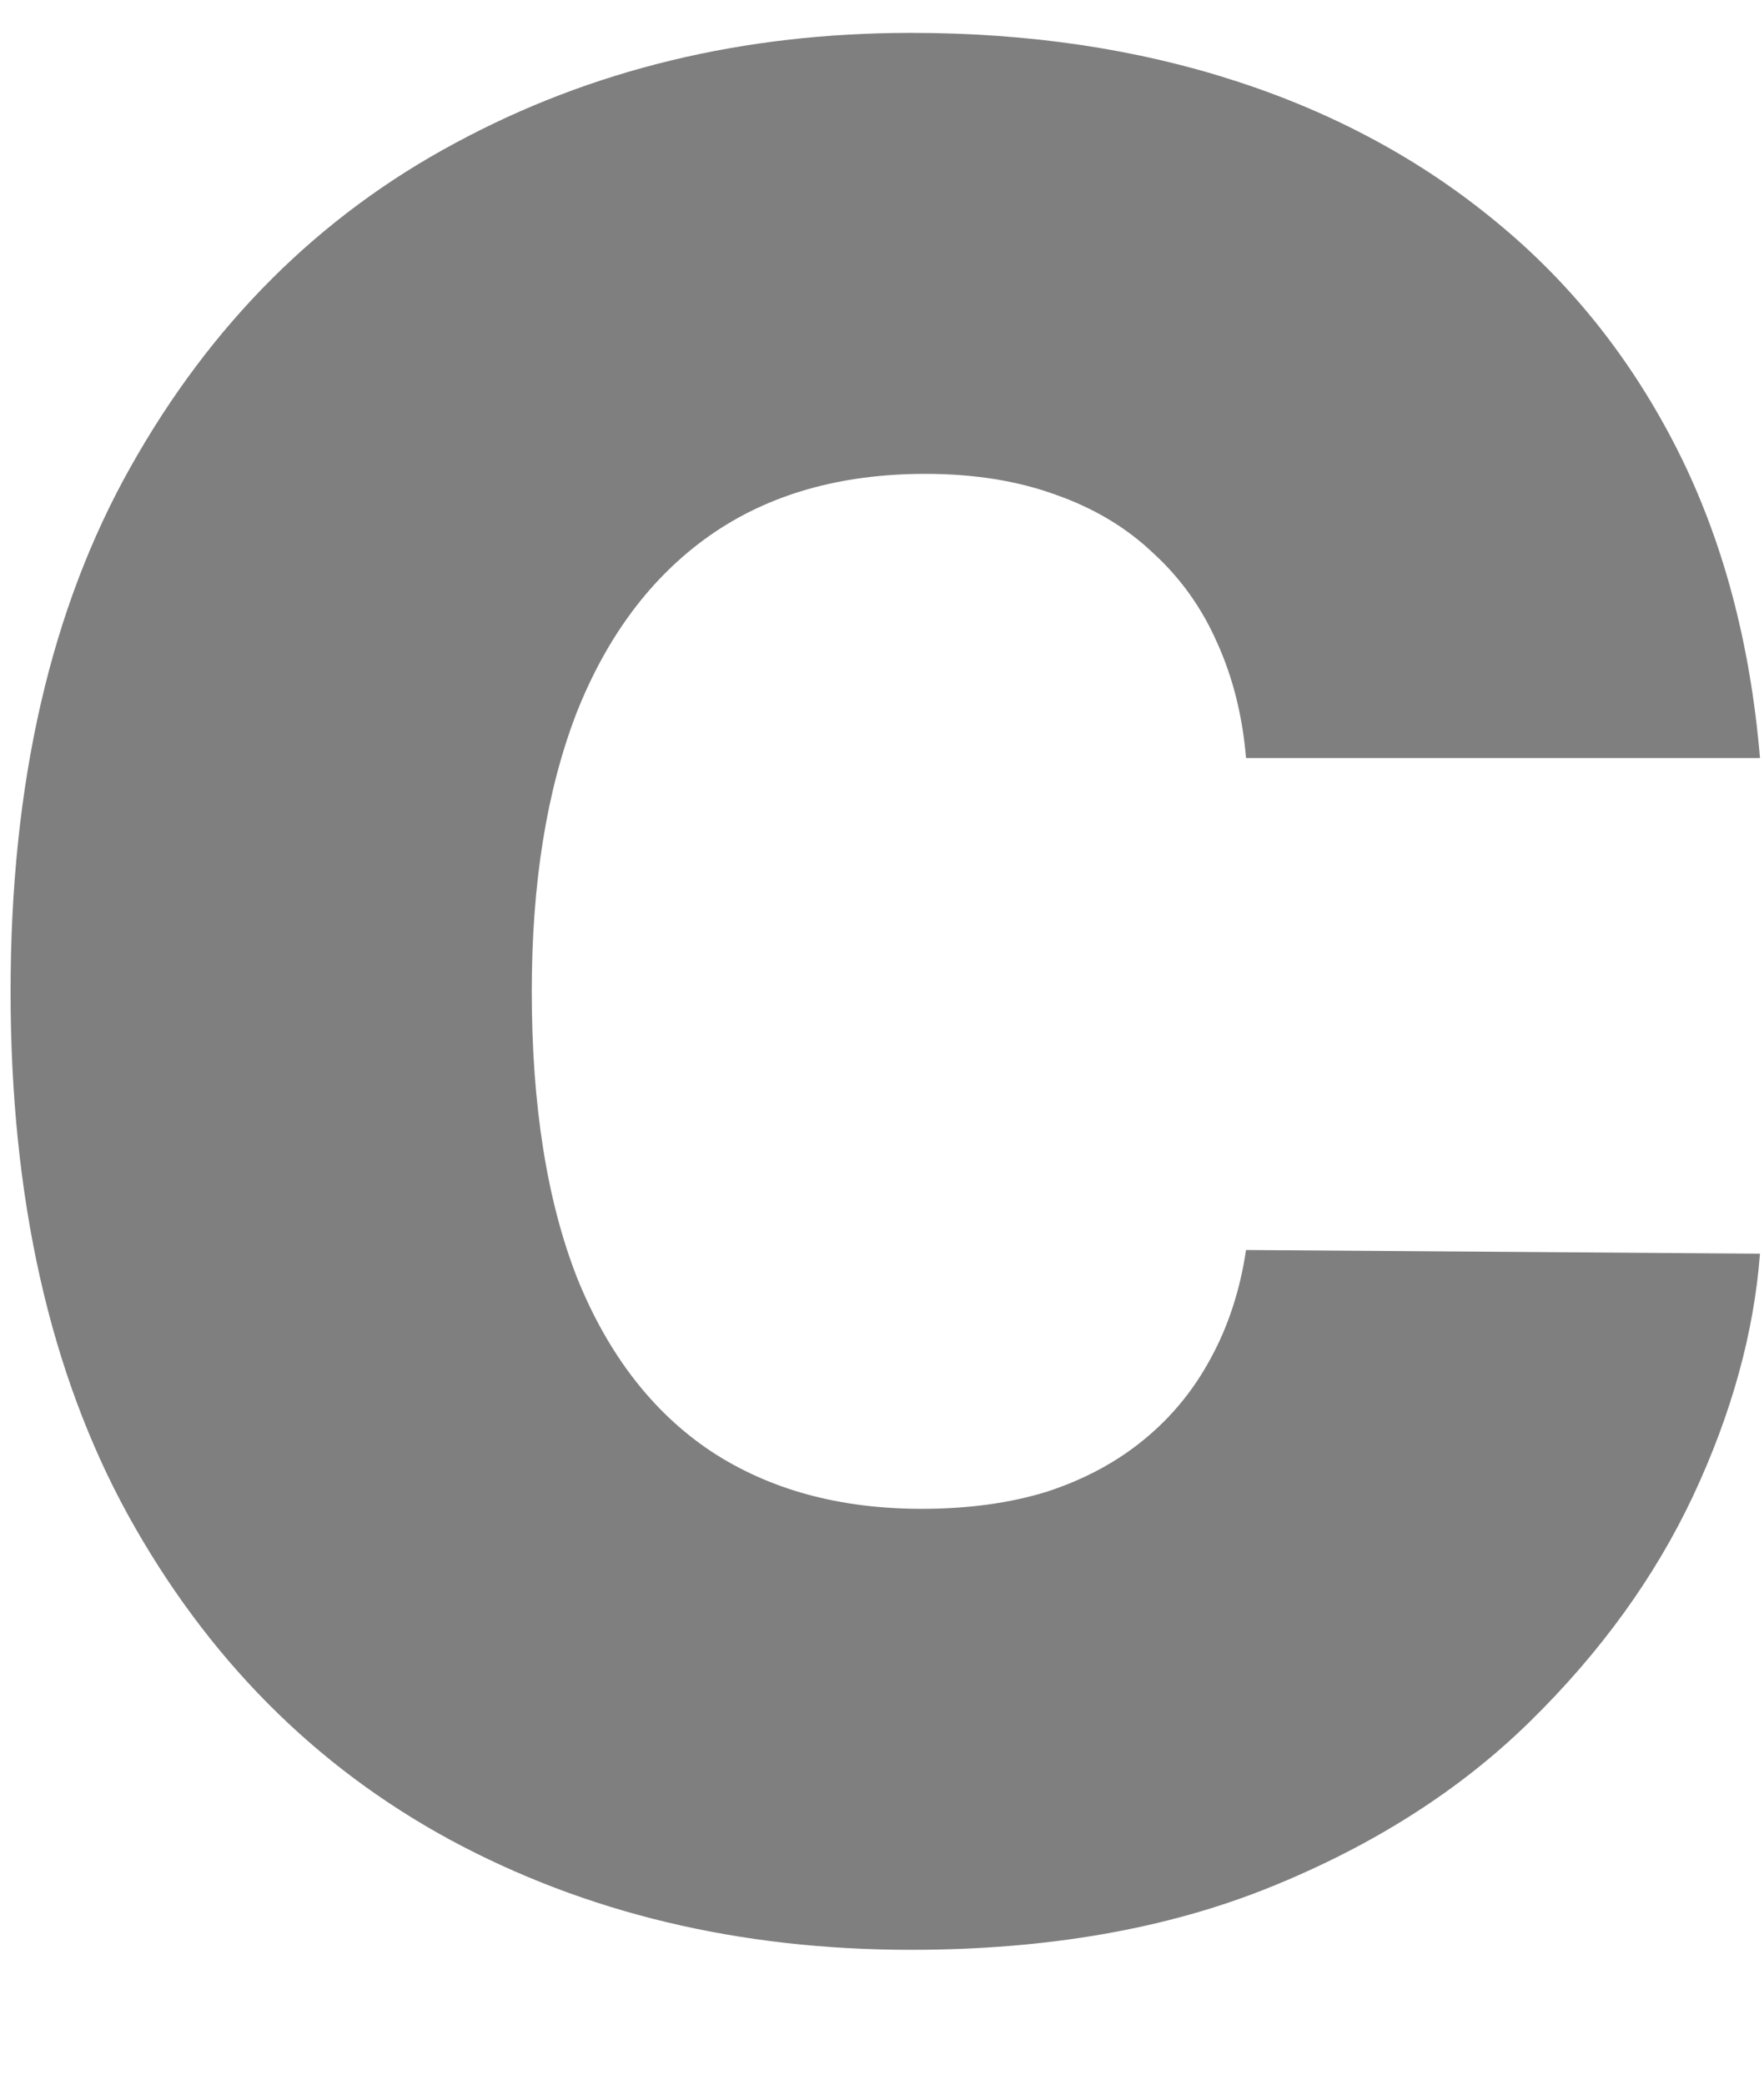 <svg width="11" height="13" viewBox="0 0 11 13" fill="none" xmlns="http://www.w3.org/2000/svg">
<path opacity="0.5" d="M10.975 4.727H7.77C7.748 4.462 7.687 4.222 7.589 4.006C7.494 3.79 7.361 3.604 7.191 3.449C7.024 3.29 6.822 3.169 6.583 3.085C6.344 2.998 6.073 2.955 5.77 2.955C5.24 2.955 4.791 3.083 4.424 3.341C4.06 3.598 3.784 3.968 3.594 4.449C3.409 4.93 3.316 5.508 3.316 6.182C3.316 6.894 3.411 7.491 3.6 7.972C3.793 8.449 4.072 8.809 4.435 9.051C4.799 9.29 5.236 9.409 5.748 9.409C6.039 9.409 6.301 9.373 6.532 9.301C6.763 9.225 6.964 9.117 7.134 8.977C7.305 8.837 7.443 8.669 7.549 8.472C7.659 8.271 7.733 8.045 7.77 7.795L10.975 7.818C10.937 8.311 10.799 8.812 10.56 9.324C10.322 9.831 9.983 10.301 9.543 10.733C9.108 11.161 8.568 11.506 7.924 11.767C7.28 12.028 6.532 12.159 5.68 12.159C4.611 12.159 3.653 11.93 2.805 11.472C1.96 11.013 1.291 10.339 0.799 9.449C0.31 8.559 0.066 7.47 0.066 6.182C0.066 4.886 0.316 3.795 0.816 2.909C1.316 2.019 1.99 1.347 2.839 0.892C3.687 0.434 4.634 0.205 5.68 0.205C6.414 0.205 7.09 0.305 7.708 0.506C8.325 0.706 8.867 1 9.333 1.386C9.799 1.769 10.174 2.241 10.458 2.801C10.742 3.362 10.914 4.004 10.975 4.727Z" fill="black"/>
</svg>
